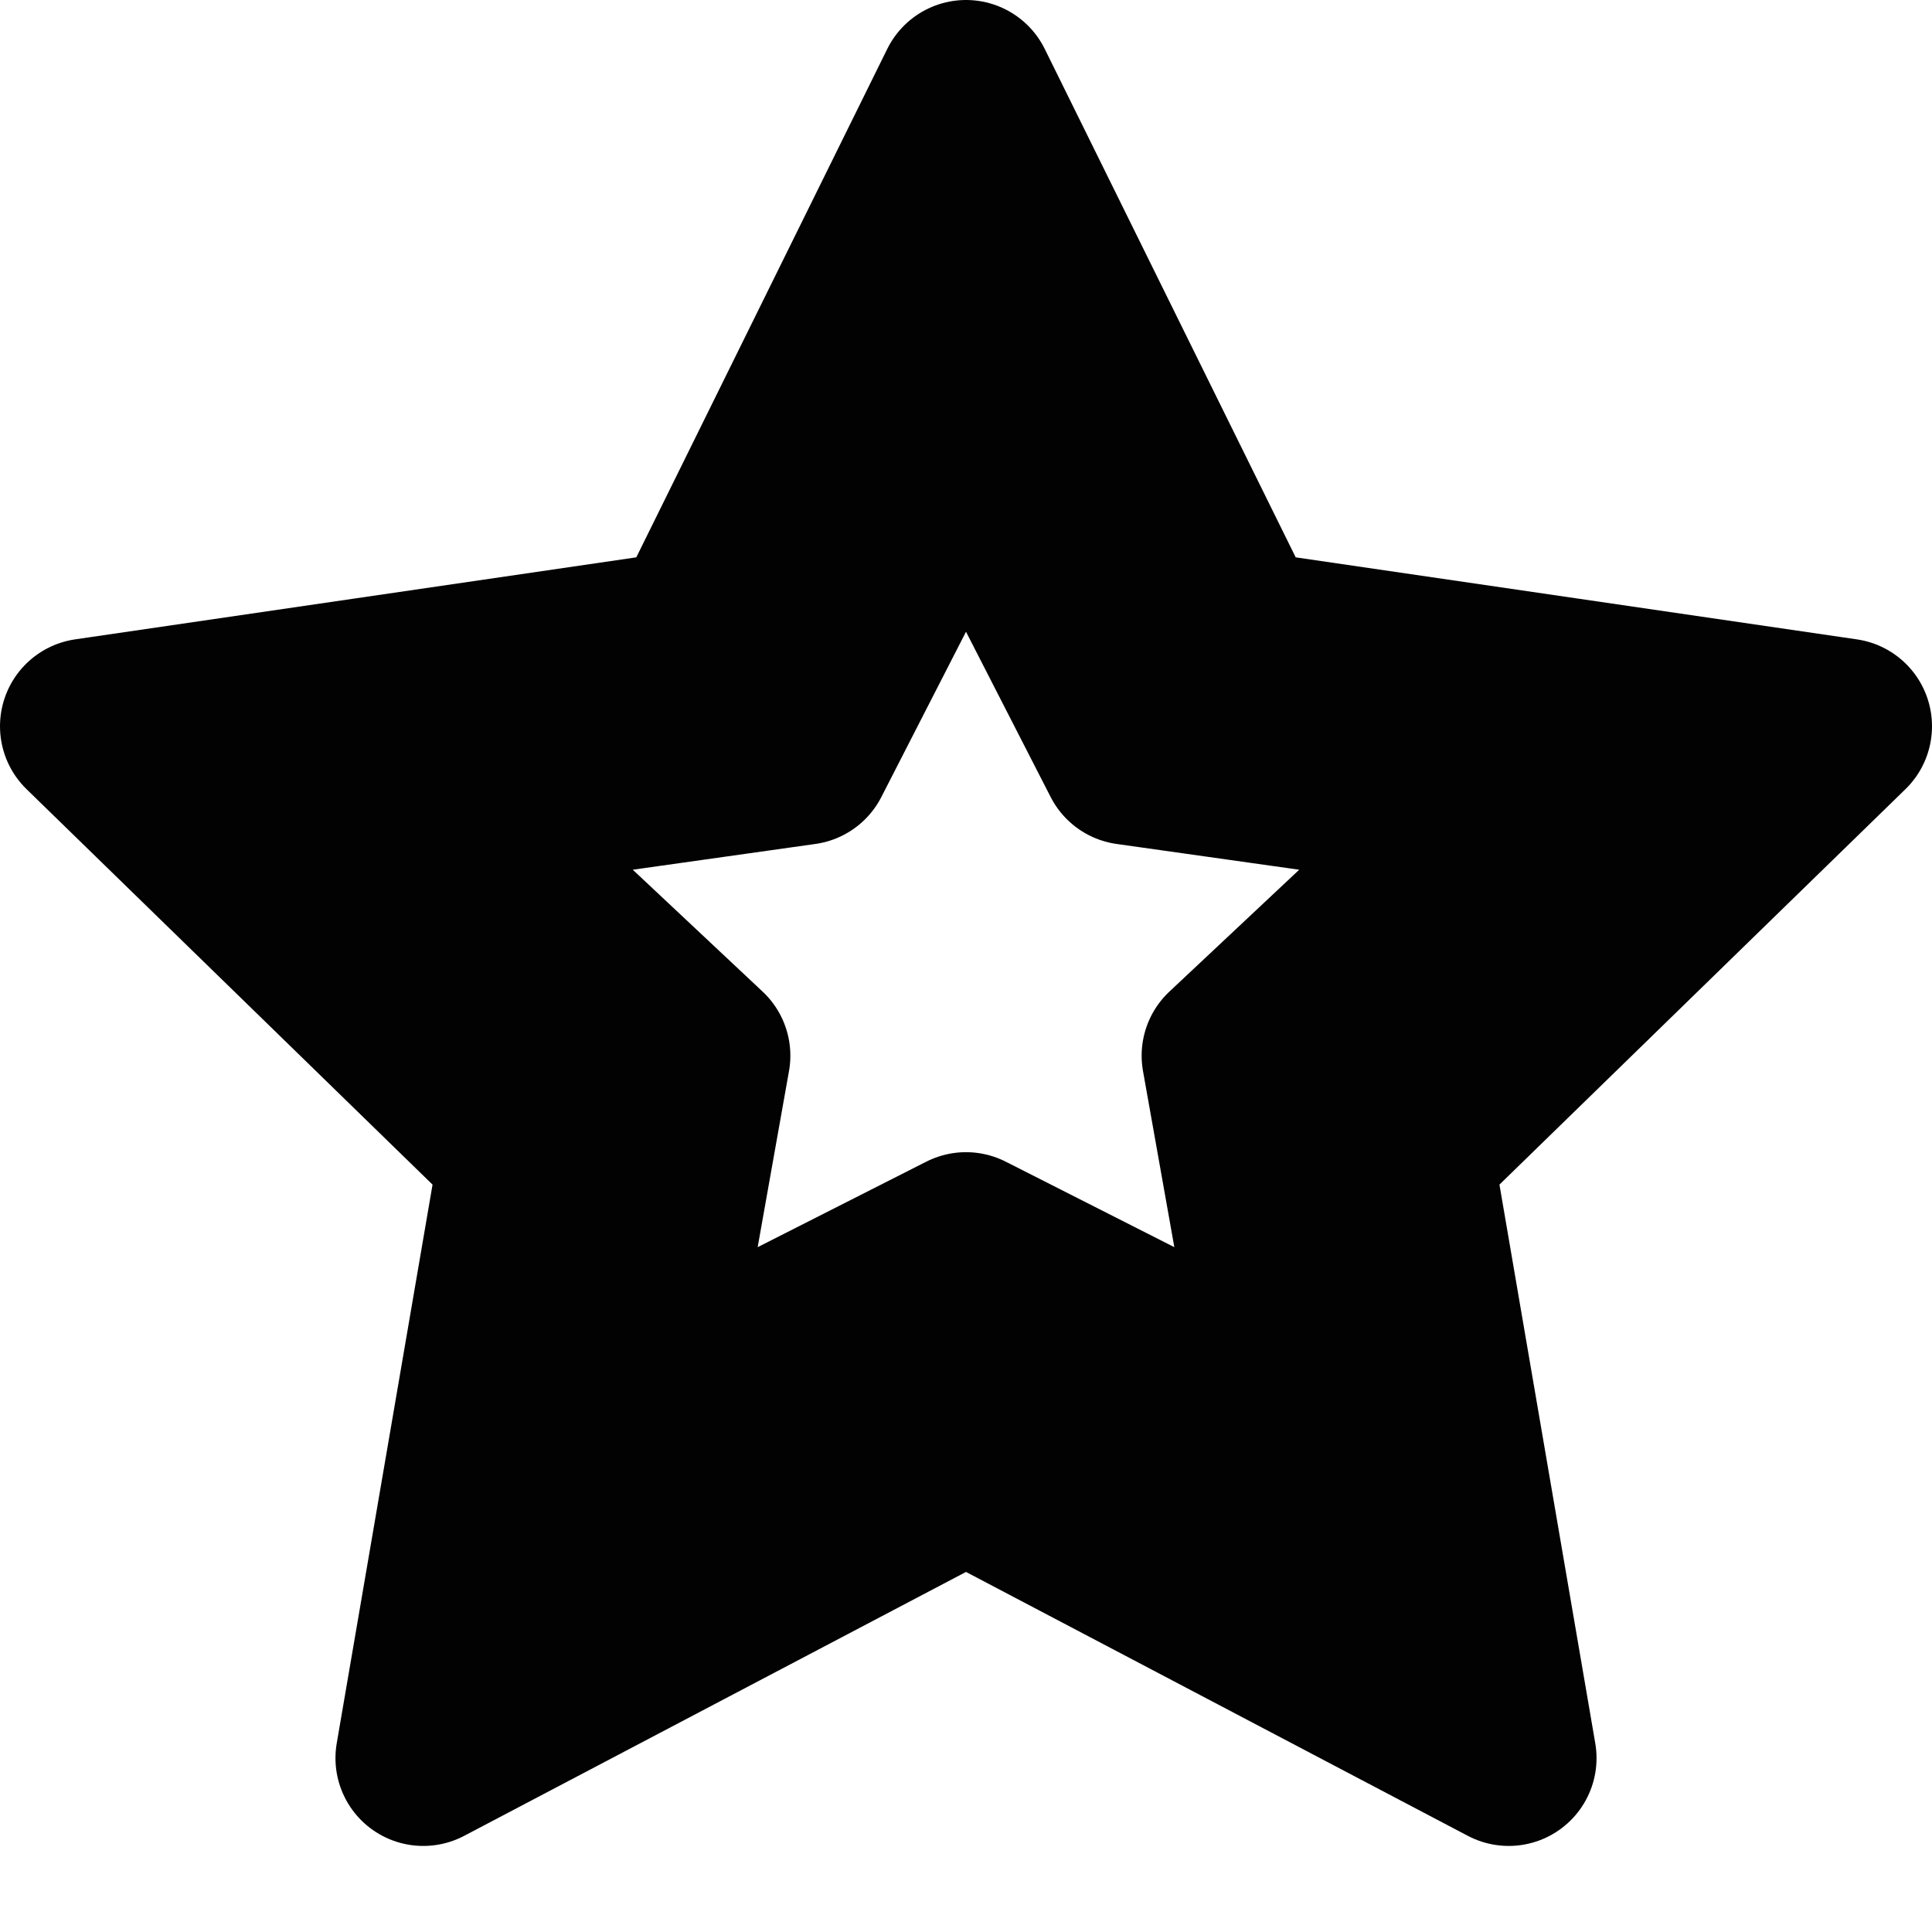 <svg width="22" 
height="22" 
viewBox="0 0 22 22" 
fill="none" 
xmlns="http://www.w3.org/2000/svg">
<path d="M11 1L14.09 7.26L21 8.27L16 13.14L17.18 20.02L11 16.77L4.82 20.02L6 13.14L1 8.27L7.91 7.26L11 1Z" stroke="#020202" stroke-width="2" stroke-linecap="round" stroke-linejoin="round"/>
<path d="M11 3L13.472 7.937L19 8.733L15 12.574L15.944 18L11 15.437L6.056 18L7 12.574L3 8.733L8.528 7.937L11 3Z" stroke="#020202" stroke-width="2" stroke-linecap="round" stroke-linejoin="round"/>
<path d="M11 5L12.854 8.62L17 9.205L14 12.021L14.708 16L11 14.12L7.292 16L8 12.021L5 9.205L9.146 8.62L11 5Z" stroke="#020202" stroke-width="2" stroke-linecap="round" stroke-linejoin="round"/>
<circle cx="11" cy="11" r="4" fill="none"/>
</svg>